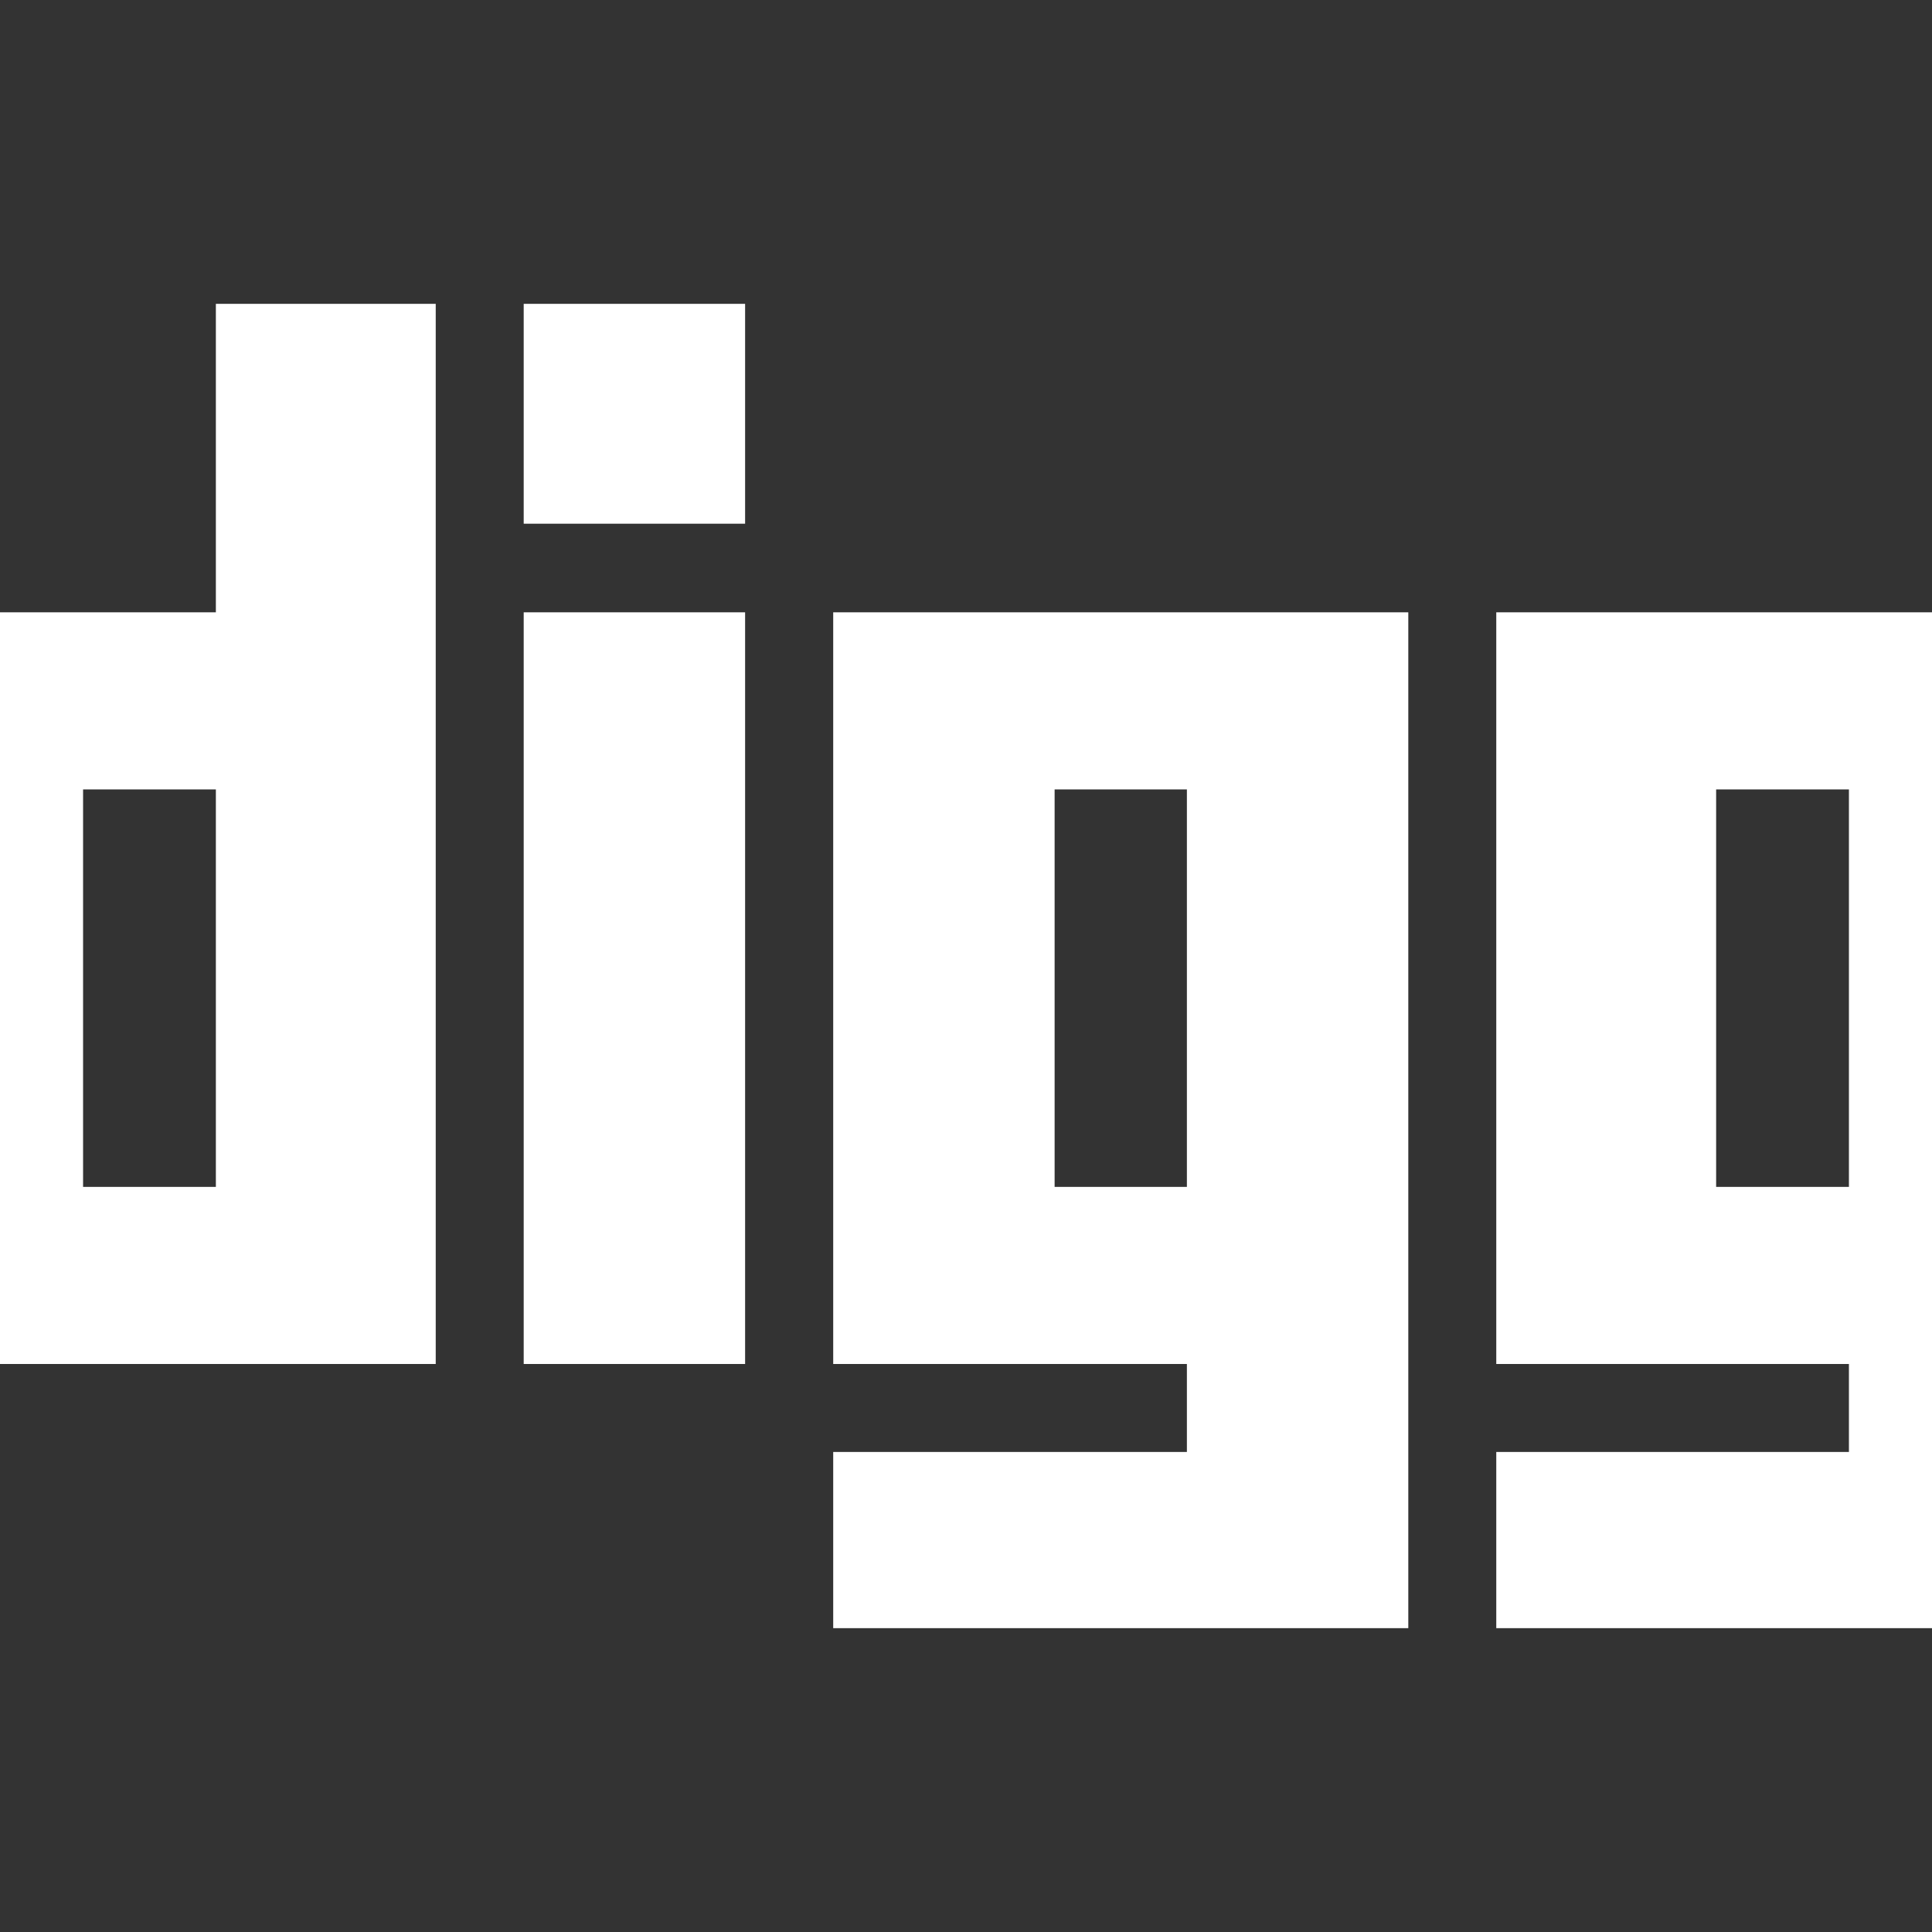 <svg xmlns="http://www.w3.org/2000/svg" xlink="http://www.w3.org/1999/xlink" width="20px" height="20px" viewBox="0 0 15 15" version="1.1">
  <rect x="0" y="0" width="15" height="15" fill="#333333" stroke="none"/>
  <g id="surface1">
    <path d="M 1.676 2.359 L 3.383 2.359 L 3.383 10.59 L -1.07 10.59 L -1.07 4.754 L 1.676 4.754 Z M 1.676 9.215 L 1.676 6.129 L 0.645 6.129 L 0.645 9.215 Z M 4.066 4.754 L 4.066 10.59 L 5.785 10.59 L 5.785 4.754 Z M 4.066 2.359 L 4.066 4.066 L 5.785 4.066 L 5.785 2.359 Z M 6.469 4.754 L 10.934 4.754 L 10.934 12.641 L 6.469 12.641 L 6.469 11.273 L 9.215 11.273 L 9.215 10.59 L 6.469 10.59 Z M 9.215 9.215 L 9.215 6.129 L 8.188 6.129 L 8.188 9.215 Z M 11.617 4.754 L 16.07 4.754 L 16.07 12.641 L 11.617 12.641 L 11.617 11.273 L 14.355 11.273 L 14.355 10.59 L 11.617 10.59 Z M 14.355 9.215 L 14.355 6.129 L 13.324 6.129 L 13.324 9.215 Z M 14.355 9.215 " fill="#FFFFFF"/>
  </g>
</svg>